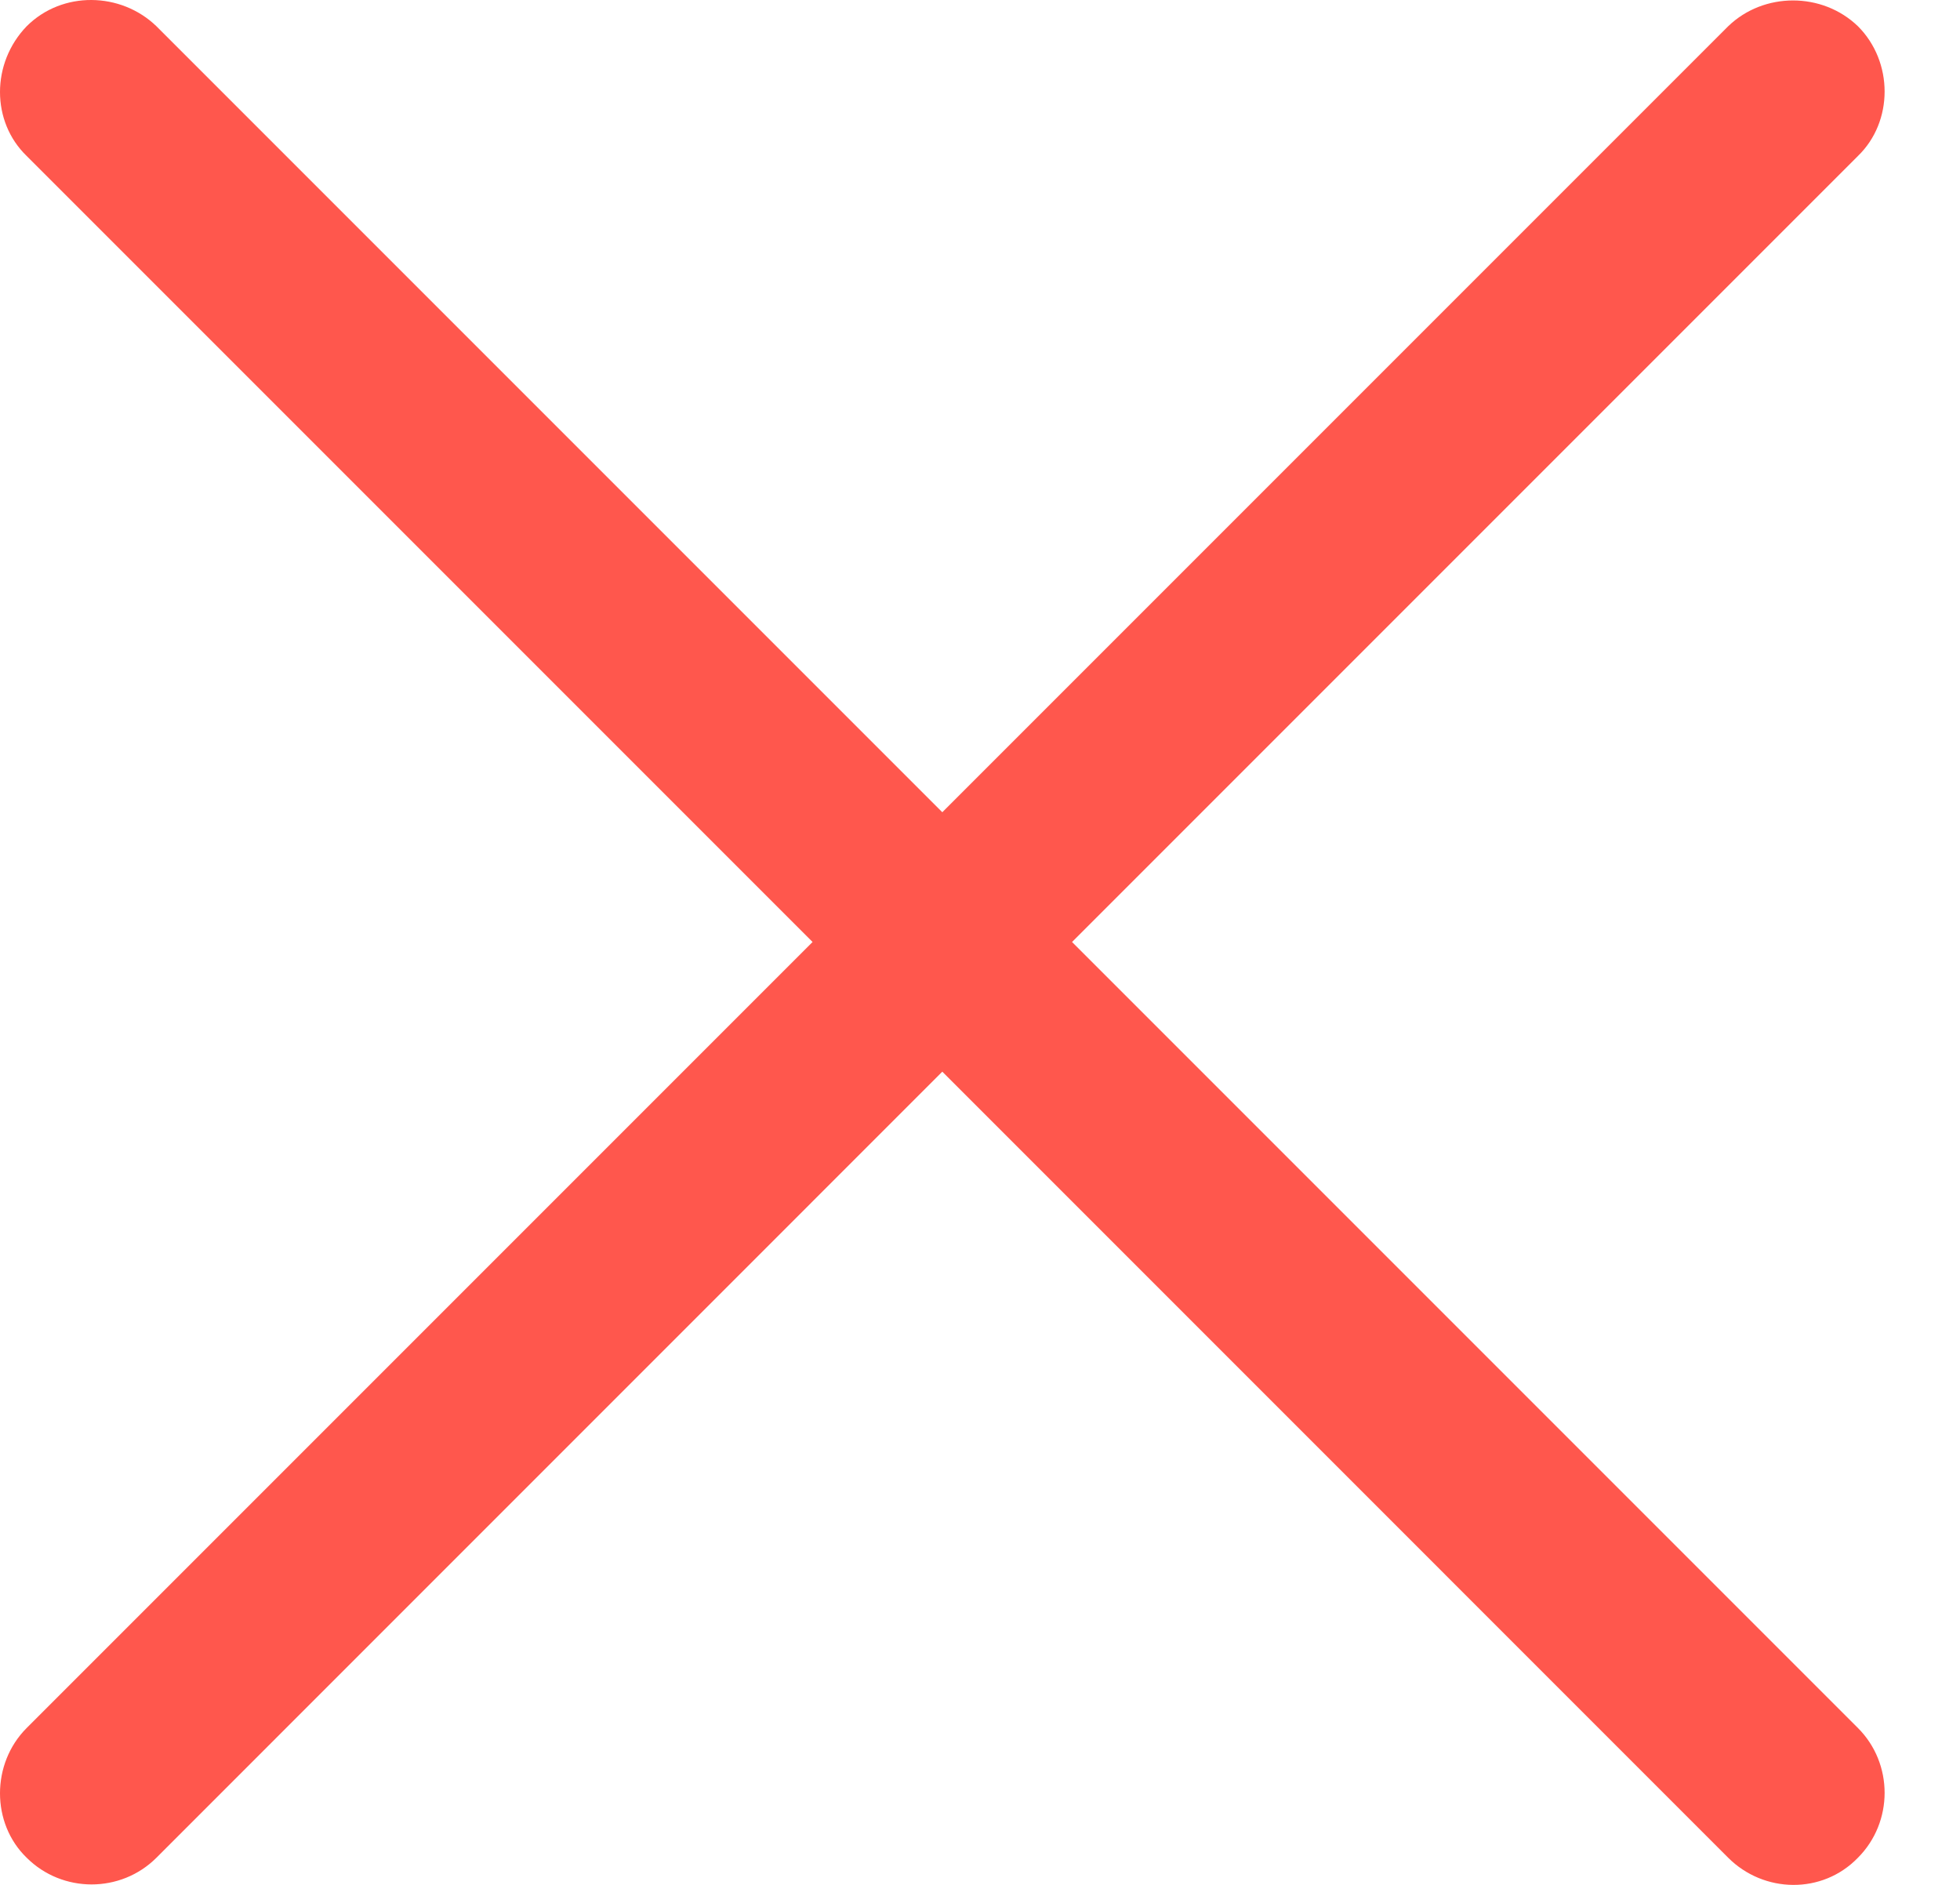 <svg width="26" height="25" viewBox="0 0 26 25" fill="none" xmlns="http://www.w3.org/2000/svg">
<path d="M0.354 22.919C-0.118 23.391 -0.118 24.184 0.354 24.64C0.827 25.112 1.603 25.112 2.075 24.64L12.5 14.214L22.925 24.64C23.397 25.112 24.173 25.129 24.646 24.64C25.118 24.167 25.118 23.391 24.646 22.919L14.221 12.494L24.646 2.069C25.118 1.613 25.118 0.82 24.646 0.348C24.173 -0.108 23.397 -0.108 22.925 0.348L12.5 10.773L2.075 0.348C1.603 -0.108 0.827 -0.124 0.354 0.348C-0.118 0.837 -0.118 1.613 0.354 2.069L10.779 12.494L0.354 22.919Z" fill="#FF574D"/>
</svg>
